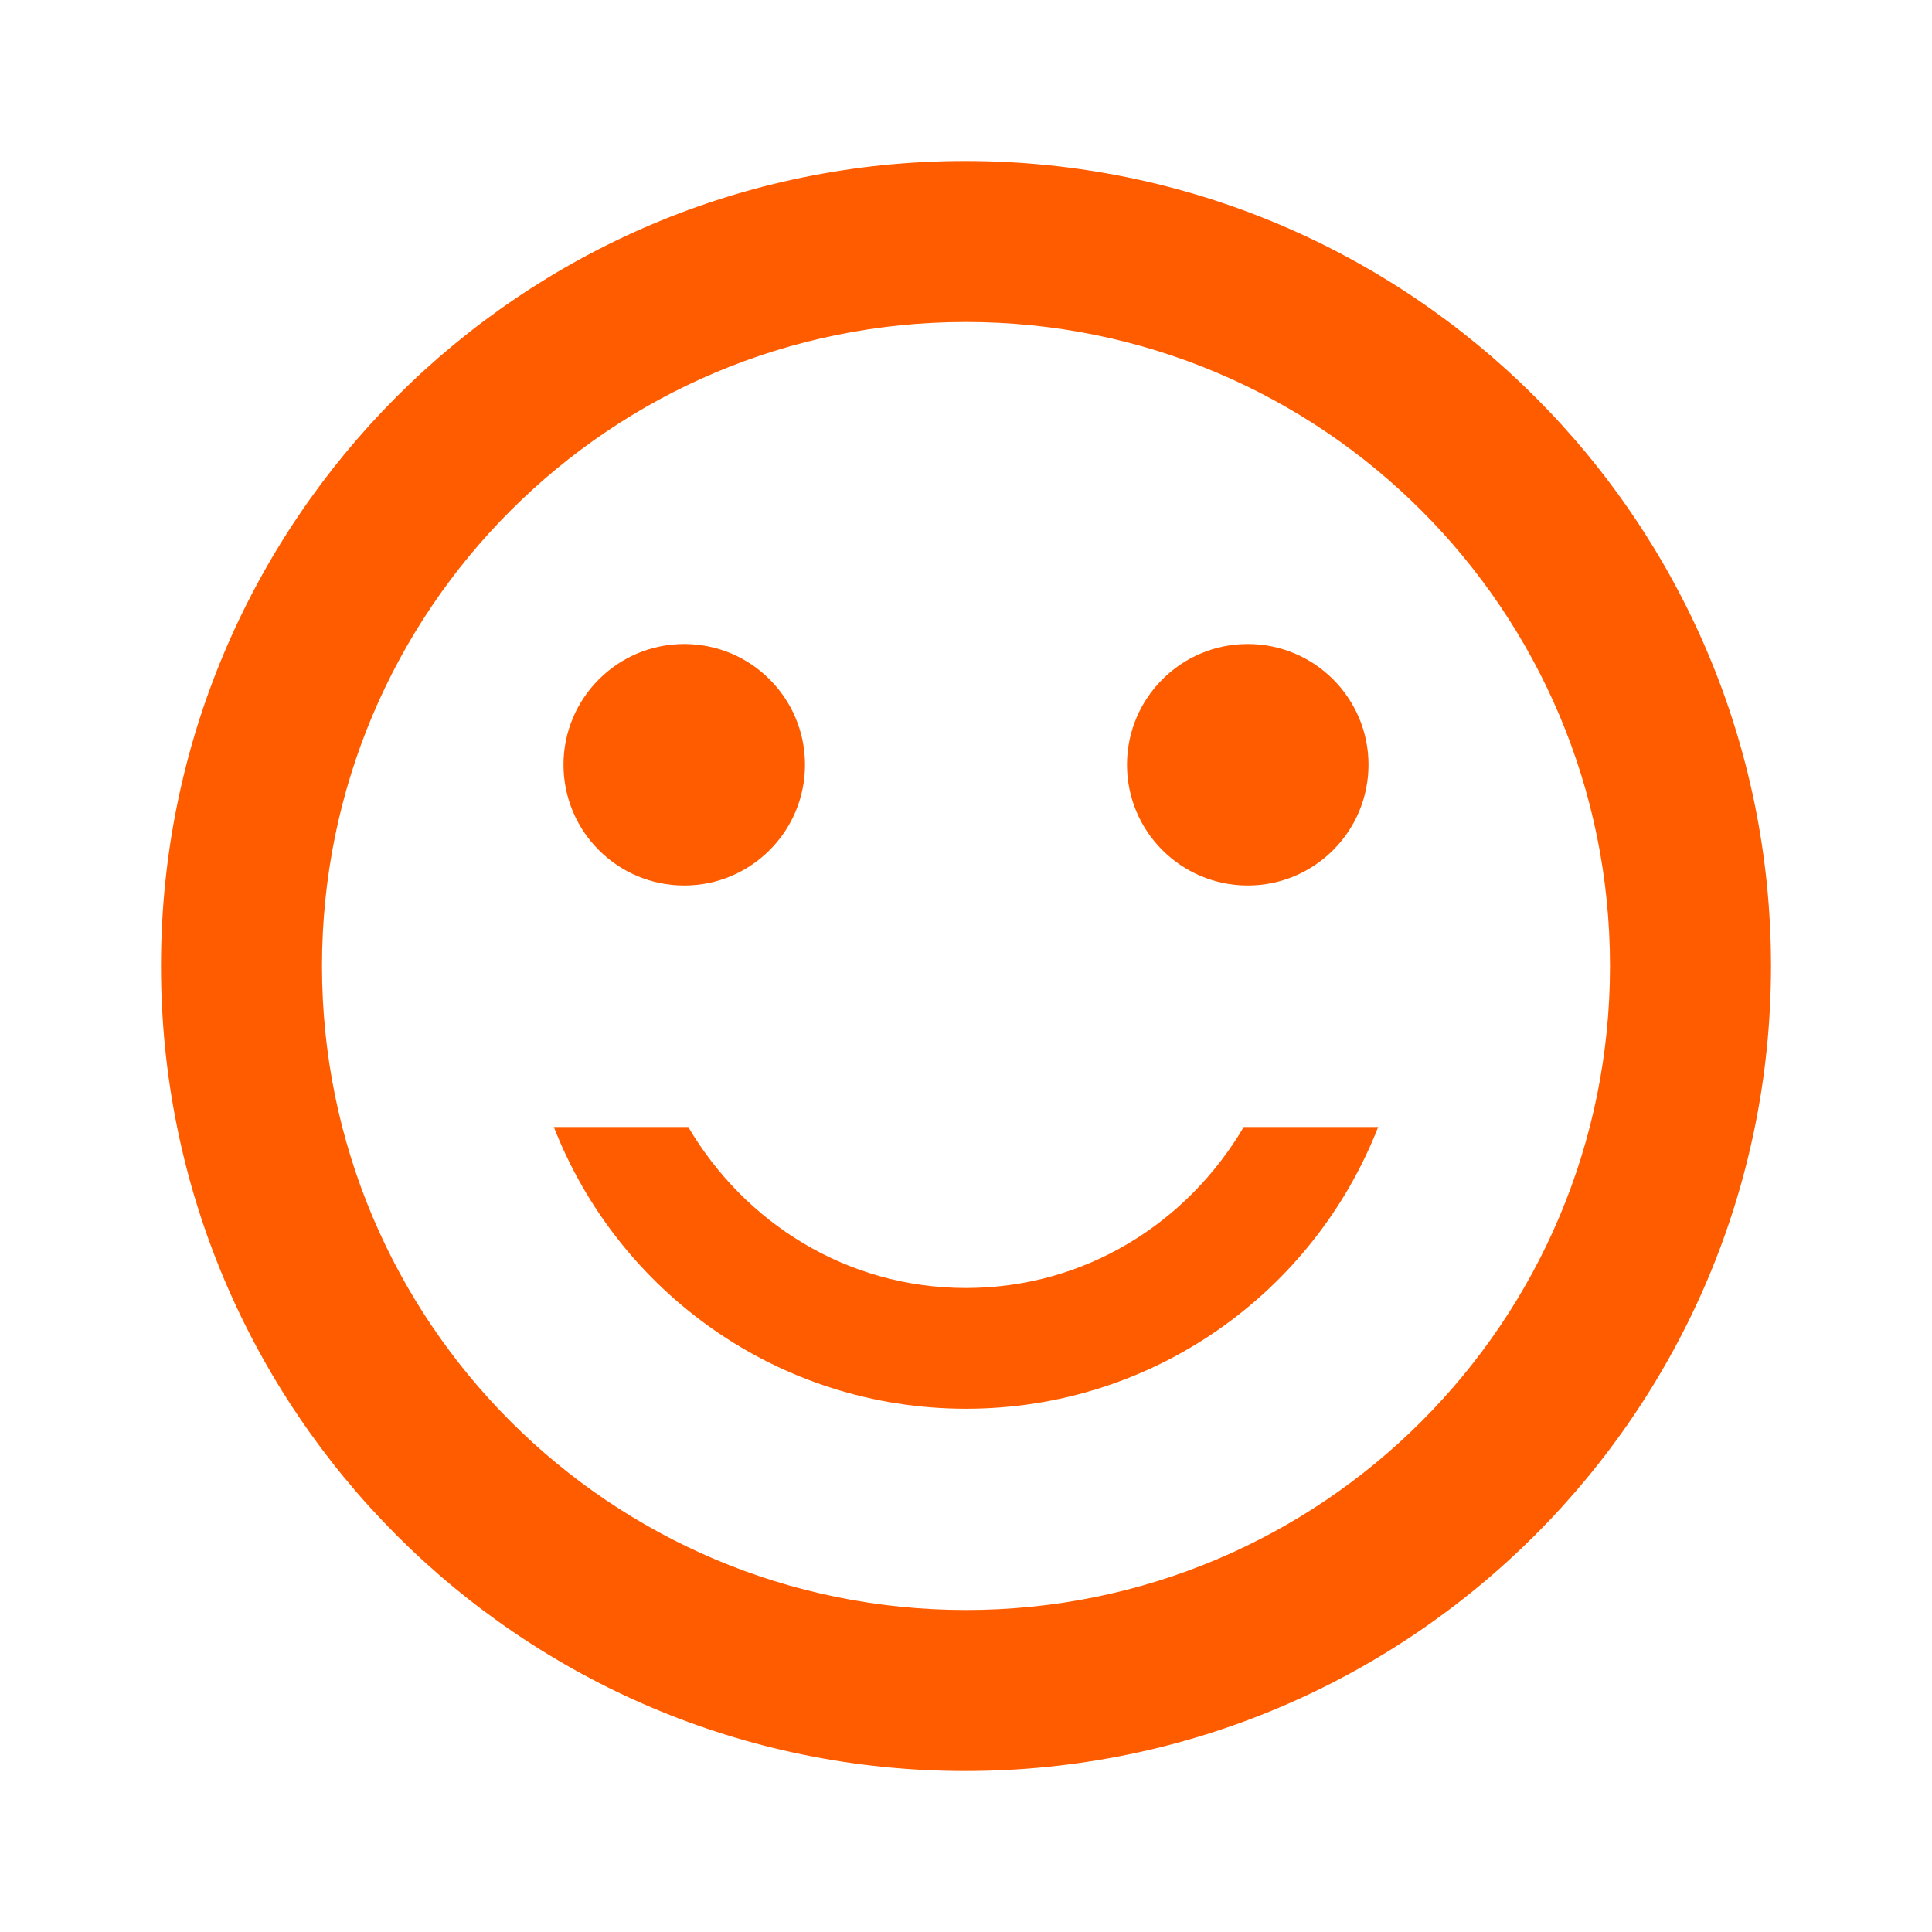<svg width="60" height="60" viewBox="0 0 60 60" fill="none" xmlns="http://www.w3.org/2000/svg">
<g id="sentiment_satisfied_24px">
<path id="icon/social/sentiment_satisfied_24px" fill-rule="evenodd" clip-rule="evenodd" d="M29.975 5C16.175 5 5 16.2 5 30C5 43.8 16.175 55 29.975 55C43.8 55 55 43.8 55 30C55 16.2 43.8 5 29.975 5ZM21.25 20C19.179 20 17.5 21.679 17.5 23.75C17.5 25.821 19.179 27.5 21.25 27.5C23.321 27.5 25 25.821 25 23.75C25 21.679 23.321 20 21.25 20ZM38.75 20C36.679 20 35 21.679 35 23.75C35 25.821 36.679 27.5 38.75 27.5C40.821 27.5 42.5 25.821 42.5 23.75C42.5 21.679 40.821 20 38.75 20ZM21.375 35C23.125 37.975 26.3 40 30 40C33.7 40 36.875 37.975 38.625 35H42.8C40.8 40.125 35.825 43.75 30 43.75C24.175 43.75 19.2 40.125 17.2 35H21.375ZM10 30C10 41.05 18.95 50 30 50C41.05 50 50 41.05 50 30C50 18.95 41.05 10 30 10C18.95 10 10 18.95 10 30Z" fill="#FF5C00"/>
</g>
</svg>
